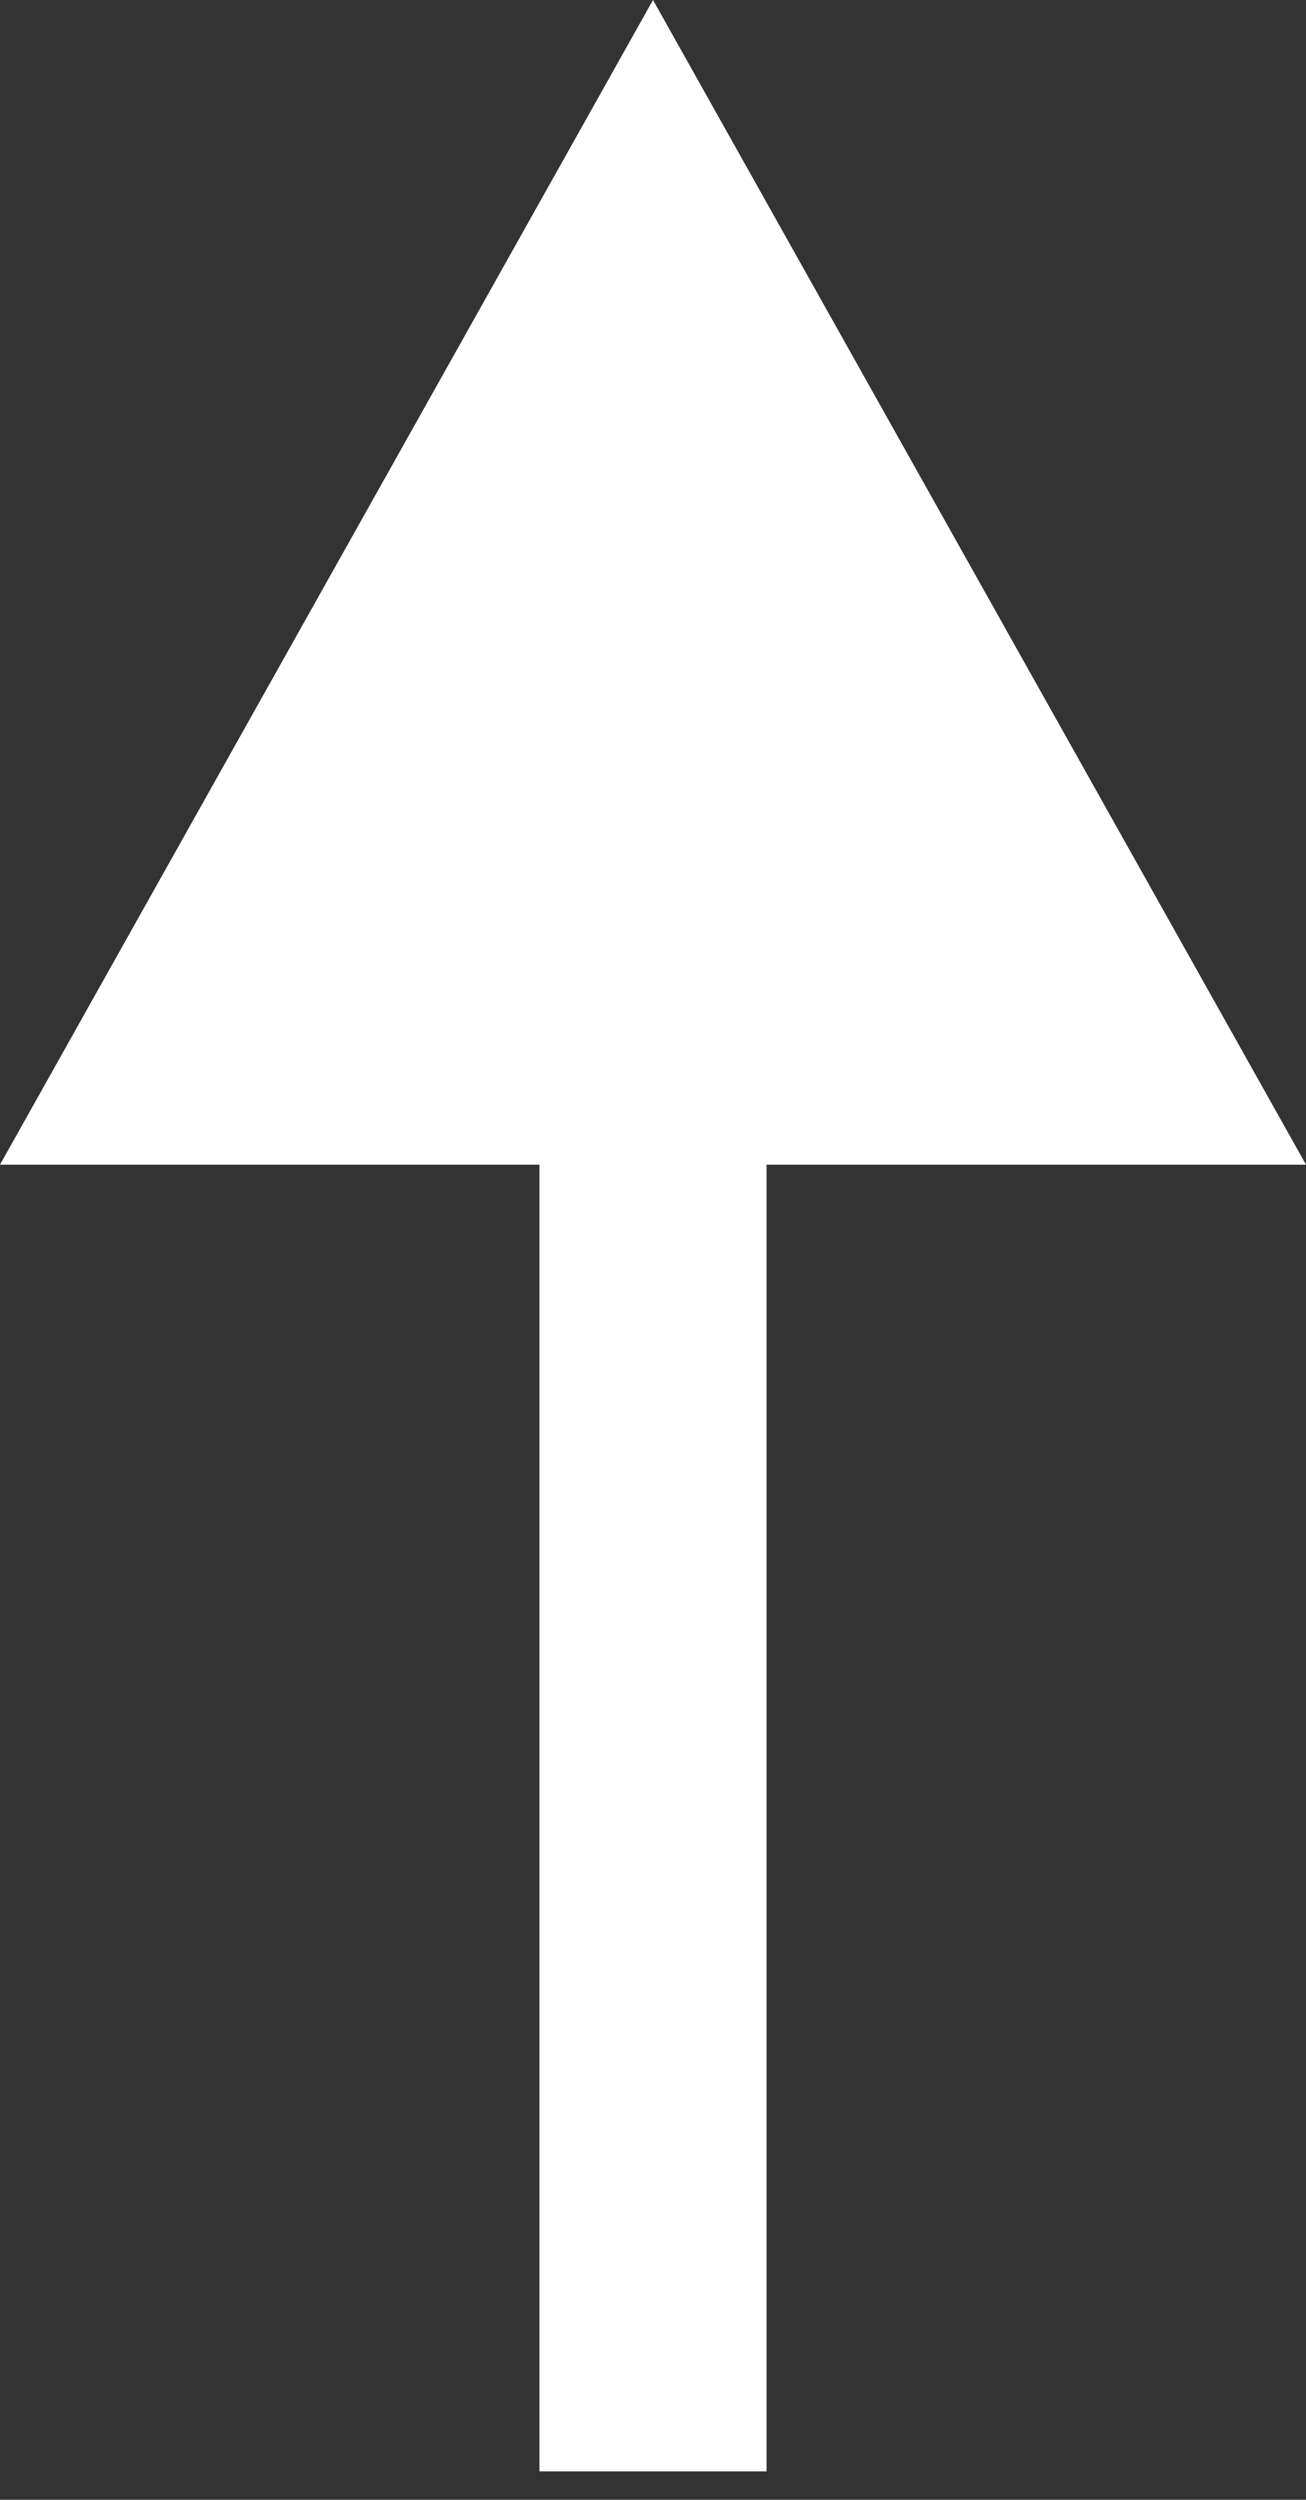 <svg width="23" height="44" viewBox="0 0 23 44" fill="none" xmlns="http://www.w3.org/2000/svg">
<rect x="0" y="0" width="23" height="44" fill="#333333" stroke="none"/>
<path d="M11.5 0L23 20.5H13.5V43.5H9.5V20.5H0L11.5 0Z" fill="white"/>
</svg>
